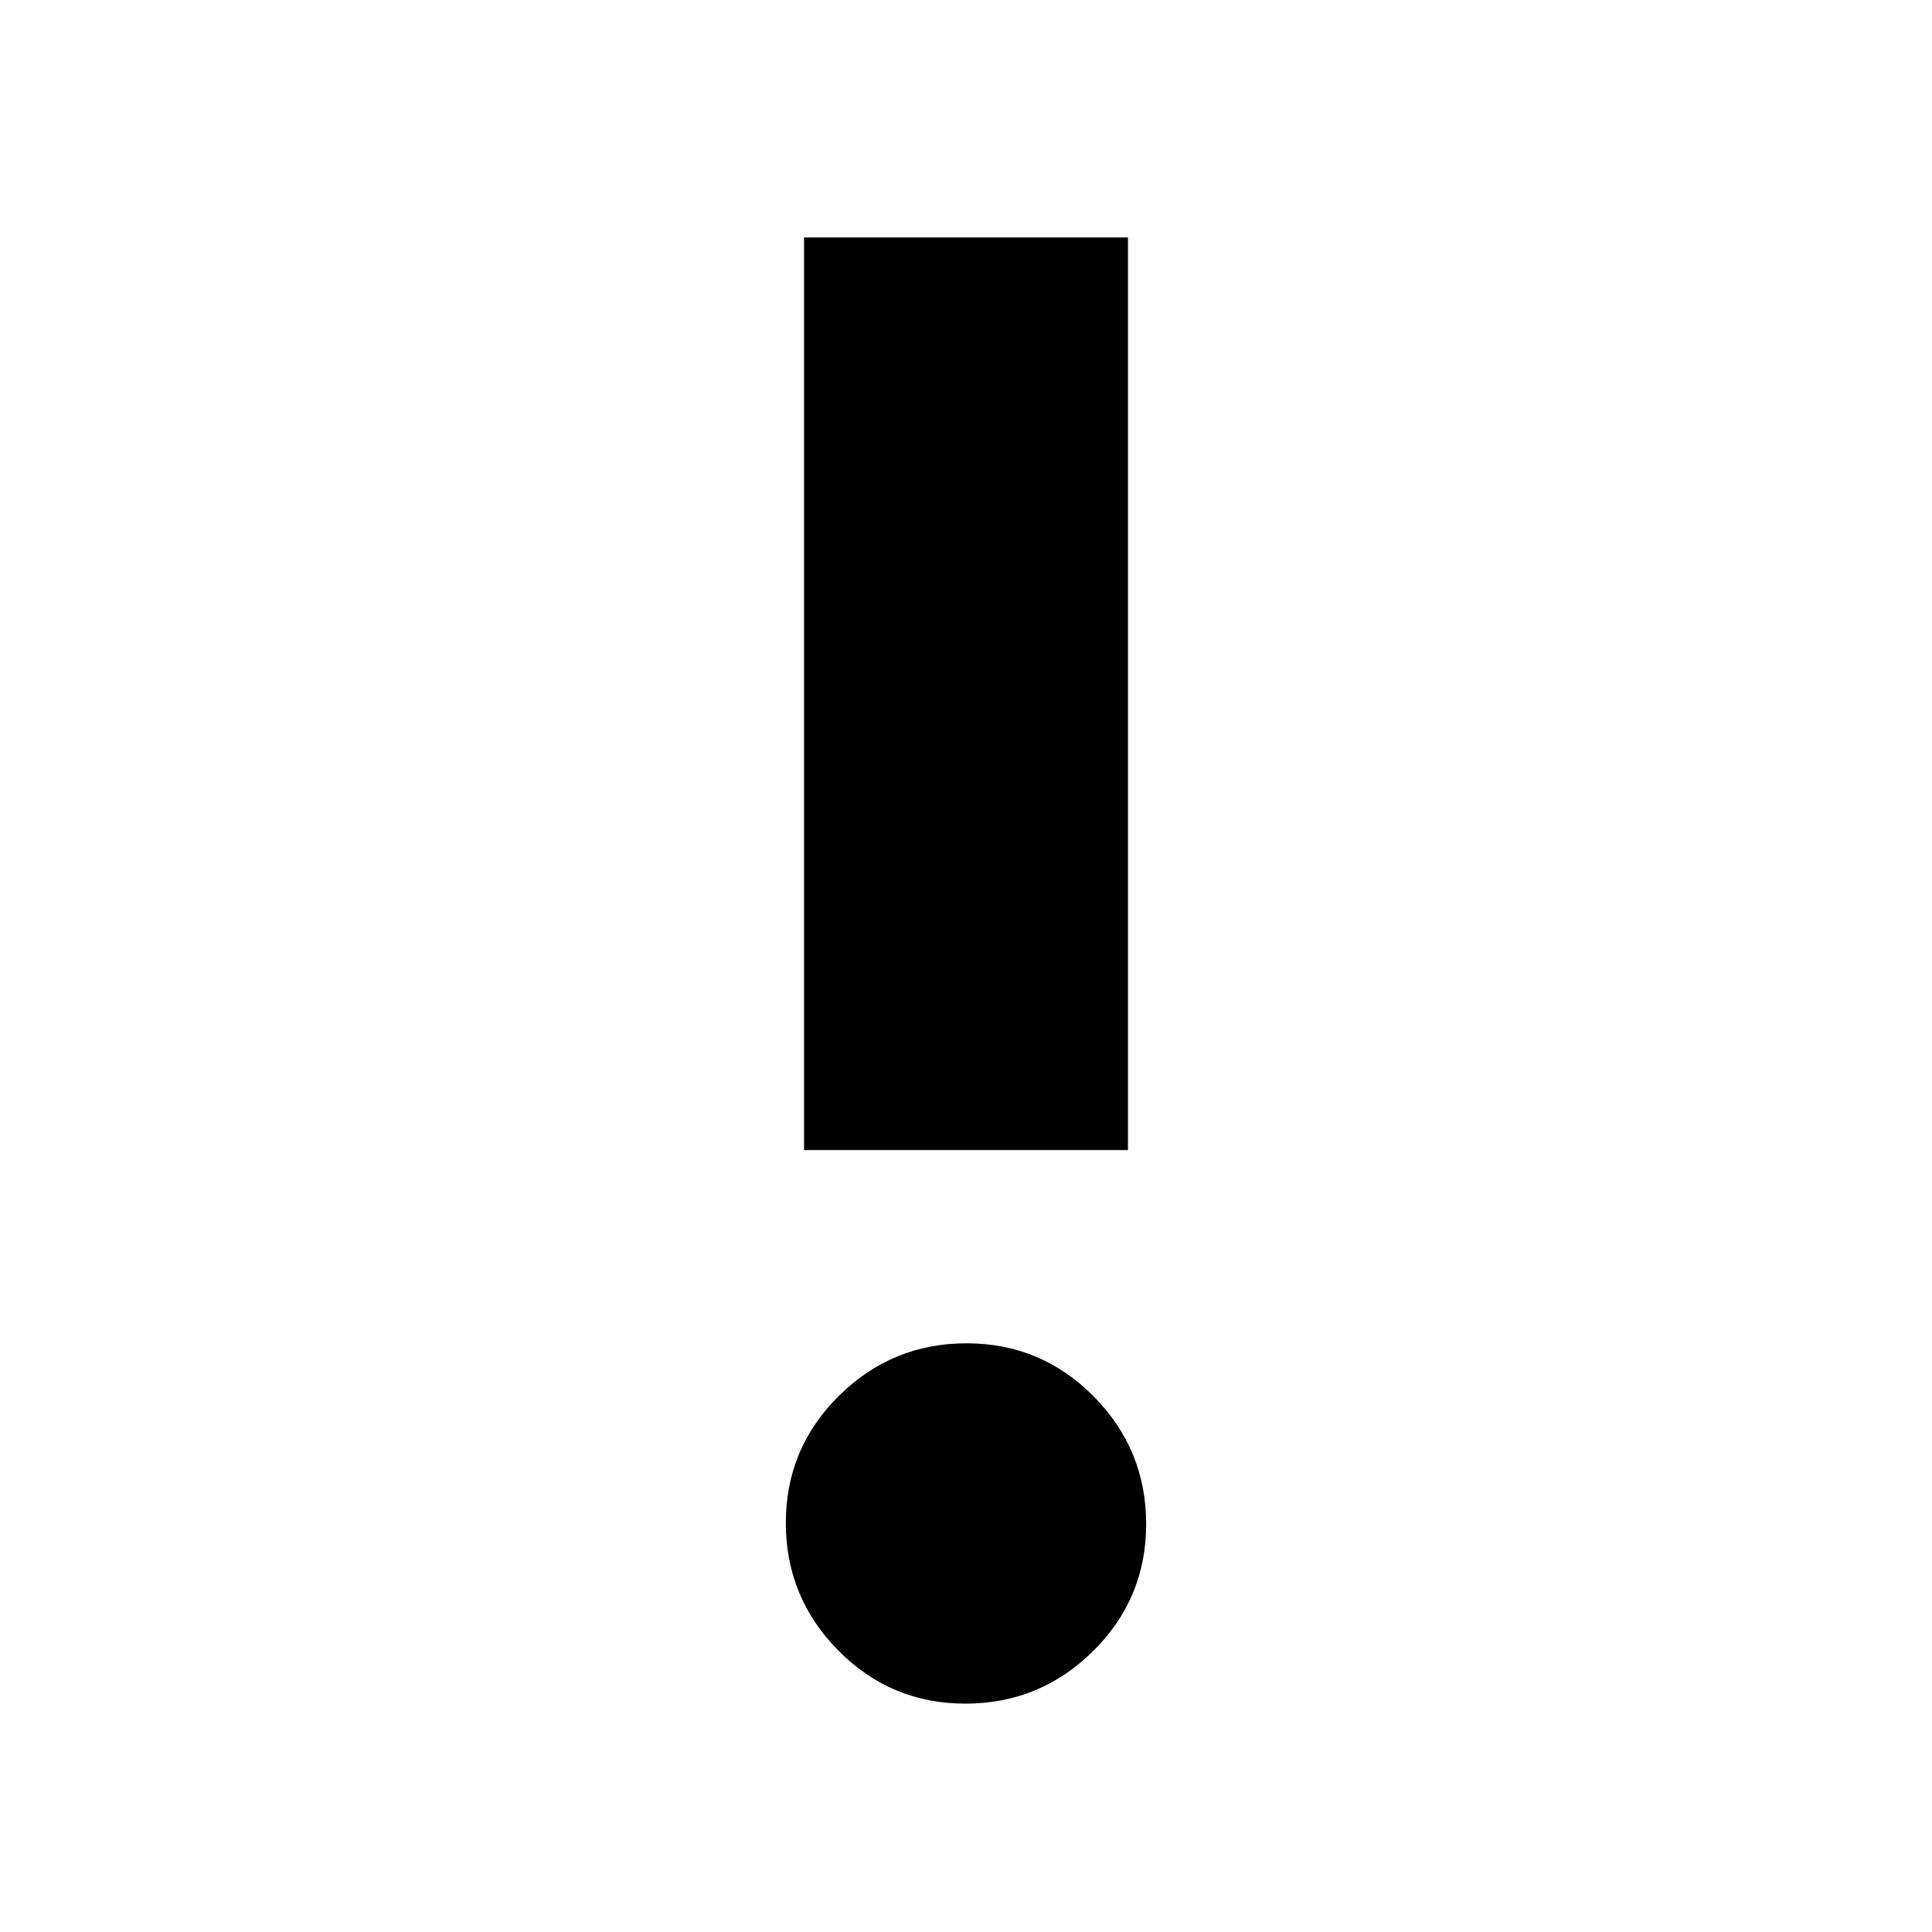 <svg xmlns="http://www.w3.org/2000/svg" height="20" viewBox="0 -960 960 960" width="20"><path d="M479.703-113.477q-37.051 0-63.138-26.384-26.088-26.385-26.088-63.436t26.385-63.138q26.385-26.087 63.435-26.087 37.051 0 63.138 26.385 26.088 26.384 26.088 63.435t-26.385 63.138q-26.385 26.087-63.435 26.087Zm-80.182-275.045v-453.479h160.958v453.479H399.521Z"/></svg>
